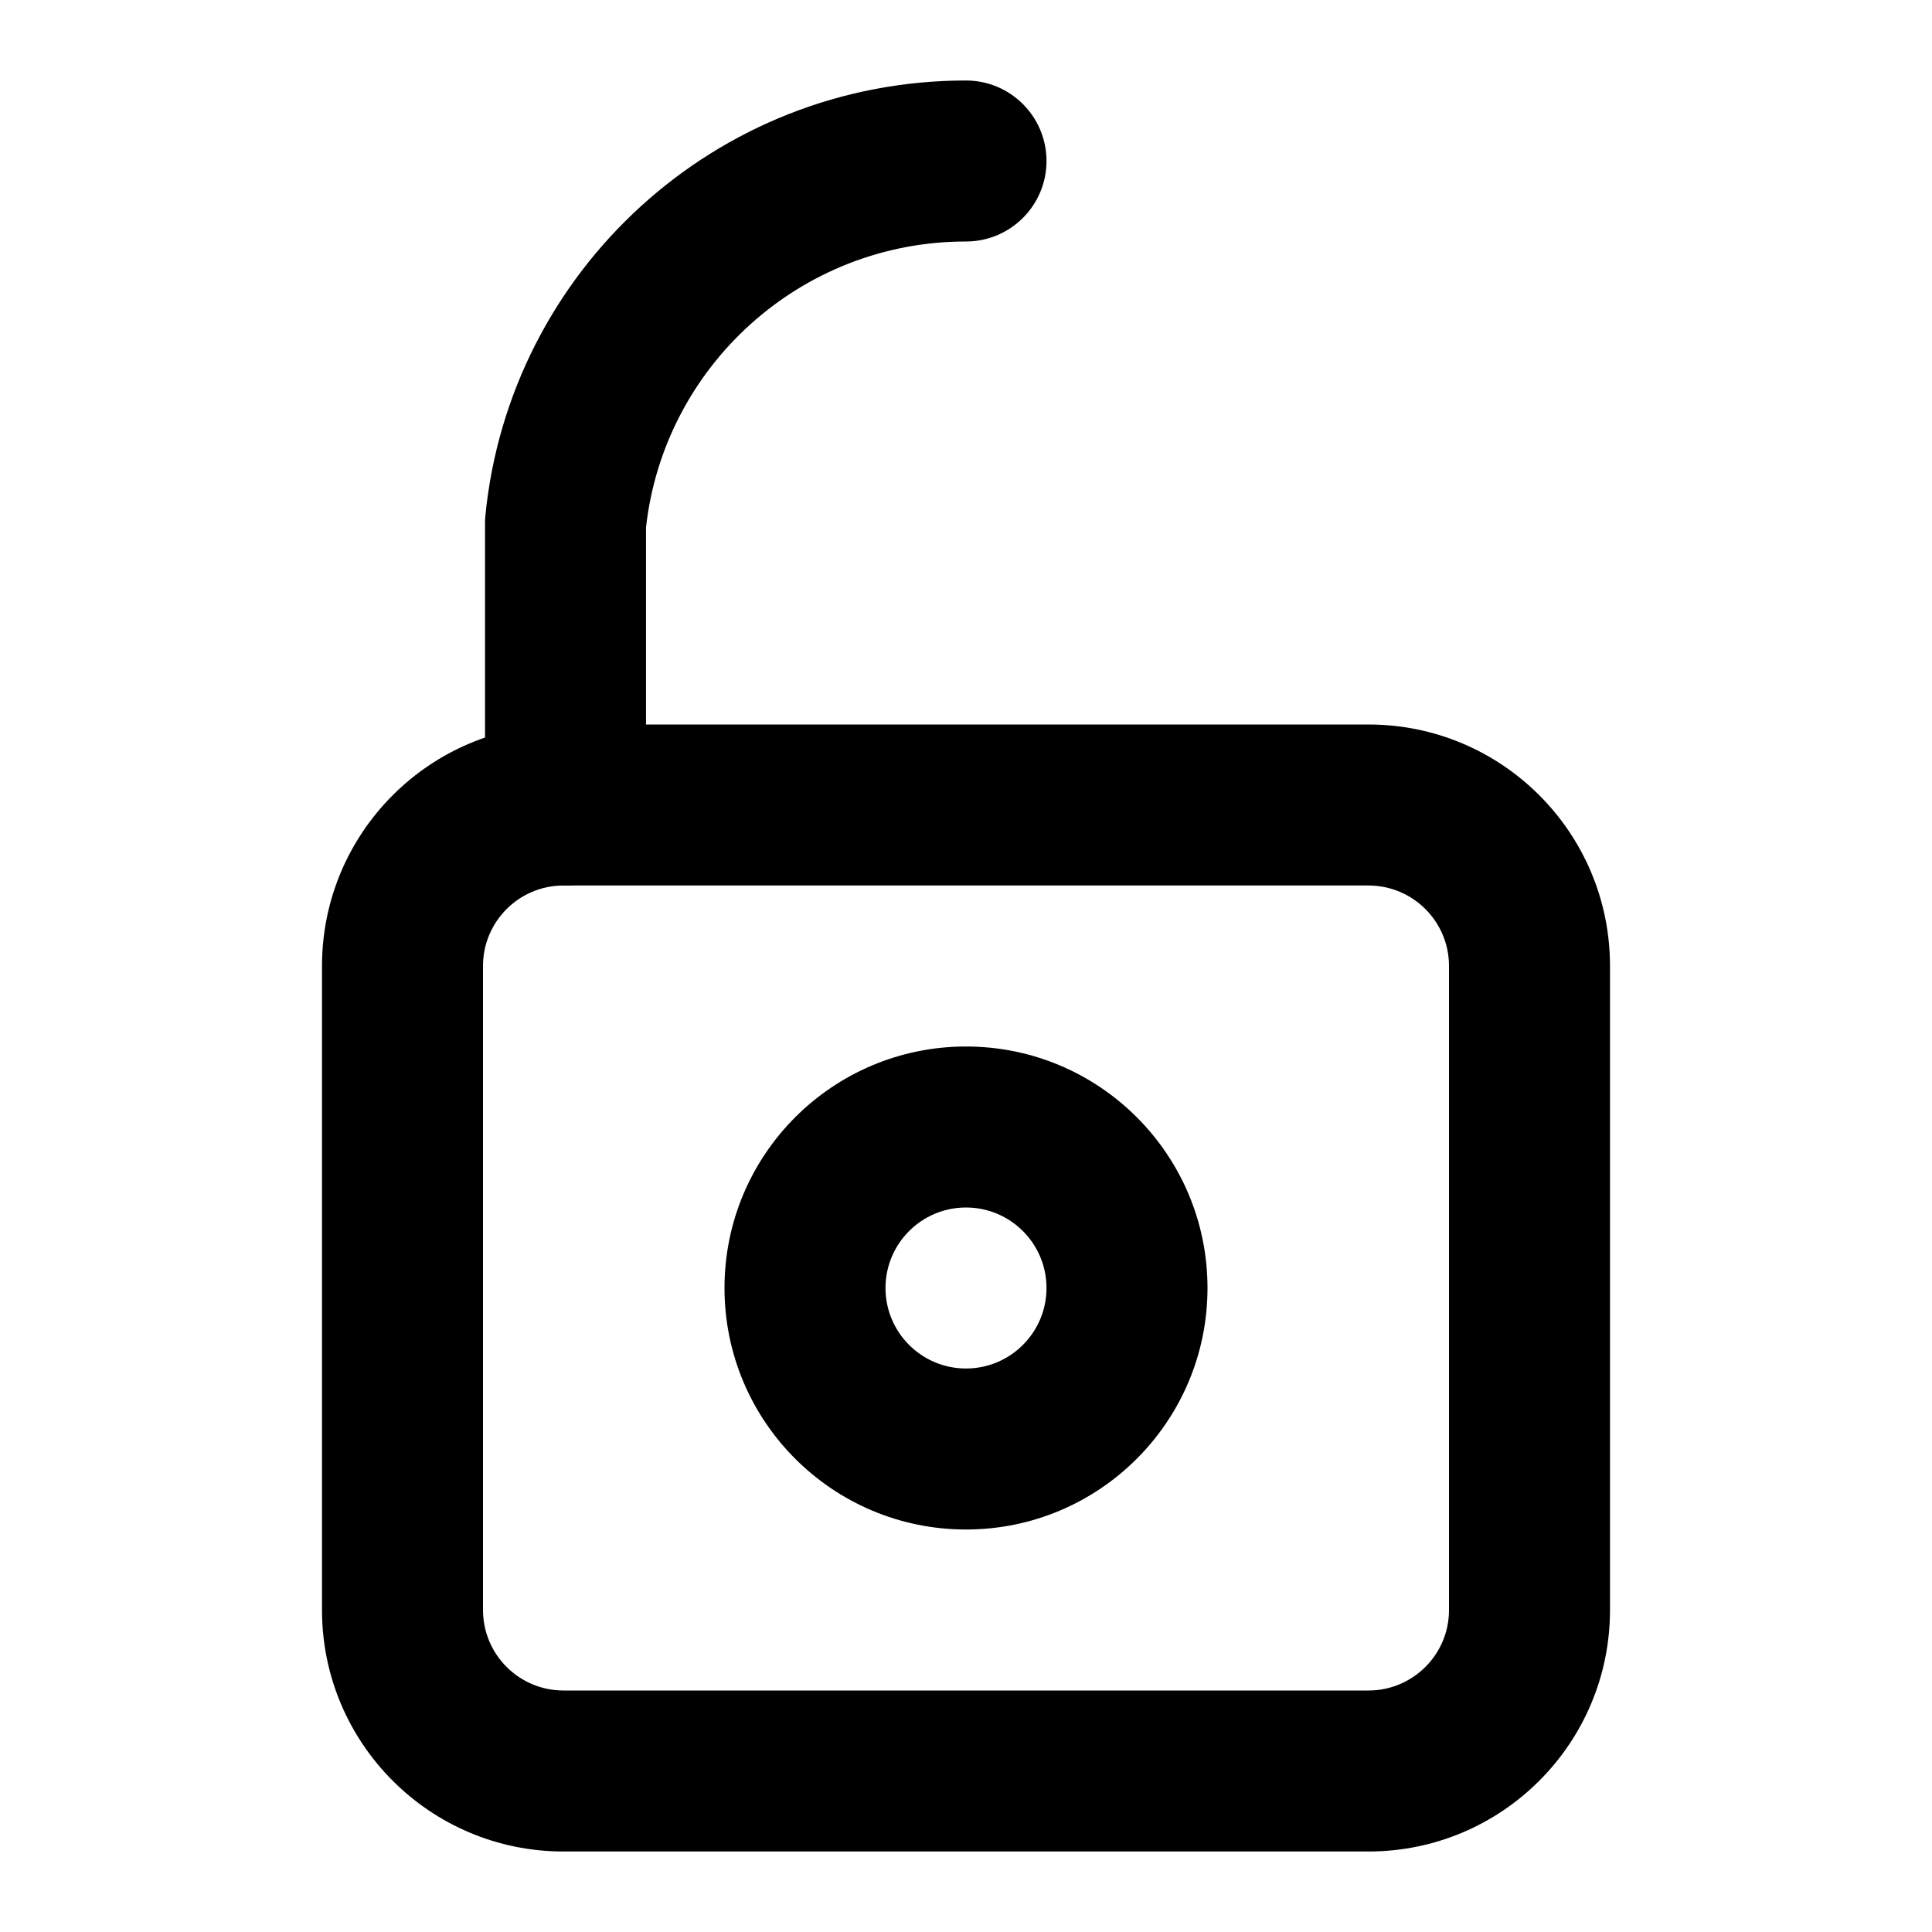 <svg xmlns="http://www.w3.org/2000/svg" viewBox="0 0 24 24"><path fill-rule="evenodd" d="M4 12c0-1.657 1.343-3 3-3h10c1.657 0 3 1.343 3 3v8c0 1.657-1.343 3-3 3h-10c-1.657 0-3-1.343-3-3v-8Zm3-1c-.552 0-1 .448-1 1v8c0 .552.448 1 1 1h10c.552 0 1-.448 1-1v-8c0-.552-.448-1-1-1h-10Z" clip-rule="evenodd"/><path fill-rule="evenodd" d="M8.025 6.552c.222-1.998 1.917-3.552 3.975-3.552.552 0 1-.448 1-1s-.448-1-1-1c-3.112 0-5.67 2.368-5.97 5.401-.004.033-.005.066-.005.099v3.5c0 .552.447 1 1 1 .552 0 1-.448 1-1v-3.448Z" clip-rule="evenodd"/><path fill-rule="evenodd" d="M12 15c-.552 0-1 .448-1 1s.448 1 1 1 1-.448 1-1-.448-1-1-1Zm-3 1c0-1.657 1.343-3 3-3s3 1.343 3 3-1.343 3-3 3-3-1.343-3-3Z" clip-rule="evenodd"/></svg>